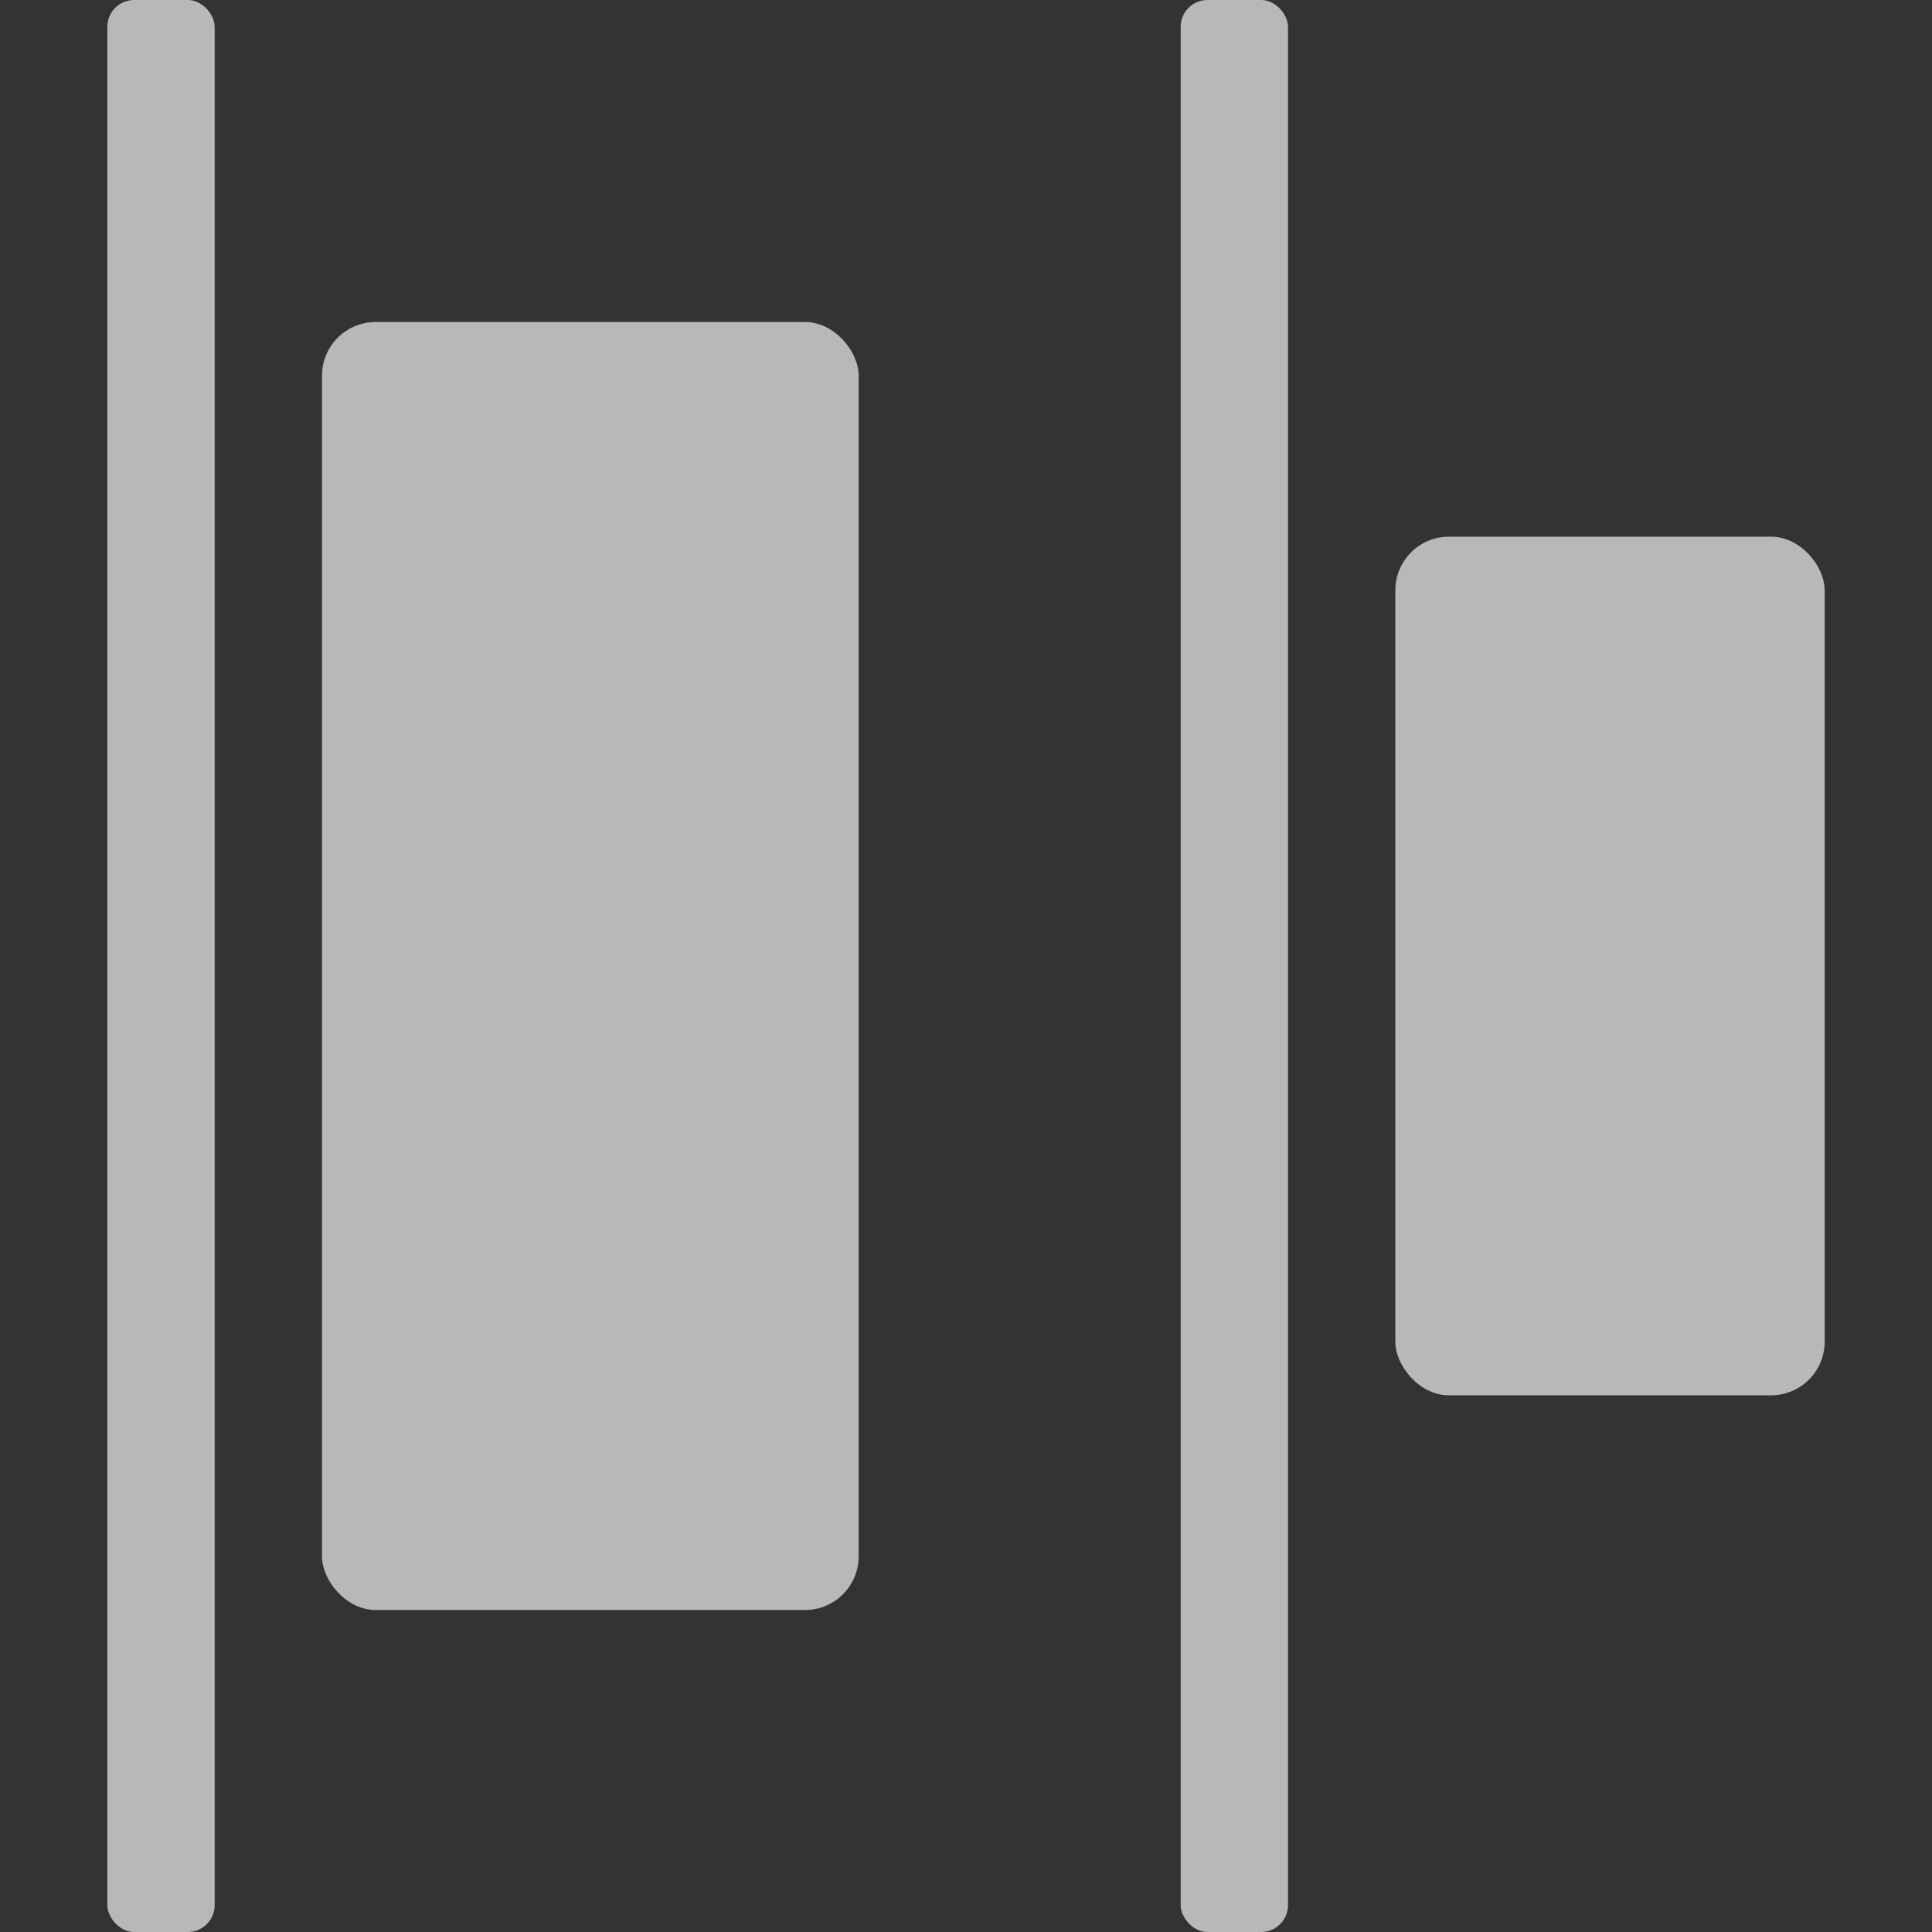 <svg id="S_DistributeLeftEdge_Md_N_2x" data-name="S_DistributeLeftEdge_Md_N@2x" xmlns="http://www.w3.org/2000/svg" width="36" height="36" viewBox="0 0 36 36">
  <rect x="0" y="0" width="36" height="36" fill="#333333" stroke="none"/>
  <defs>
    <style>
      .fill {
        fill: #fff;
        opacity: 0.65;
      }

      
    </style>
  </defs>
  <title>S_DistributeLeftEdge_Md_N@2x</title>
  <rect class="fill" x="2" width="2" height="36" rx="0.5" ry="0.5"/>
  <rect class="fill" x="22" width="2" height="36" rx="0.5" ry="0.5"/>
  <rect class="fill" x="6" y="6" width="10" height="24" rx="1" ry="1"/>
  <rect class="fill" x="26" y="10" width="8" height="16" rx="1" ry="1"/>
  </svg>